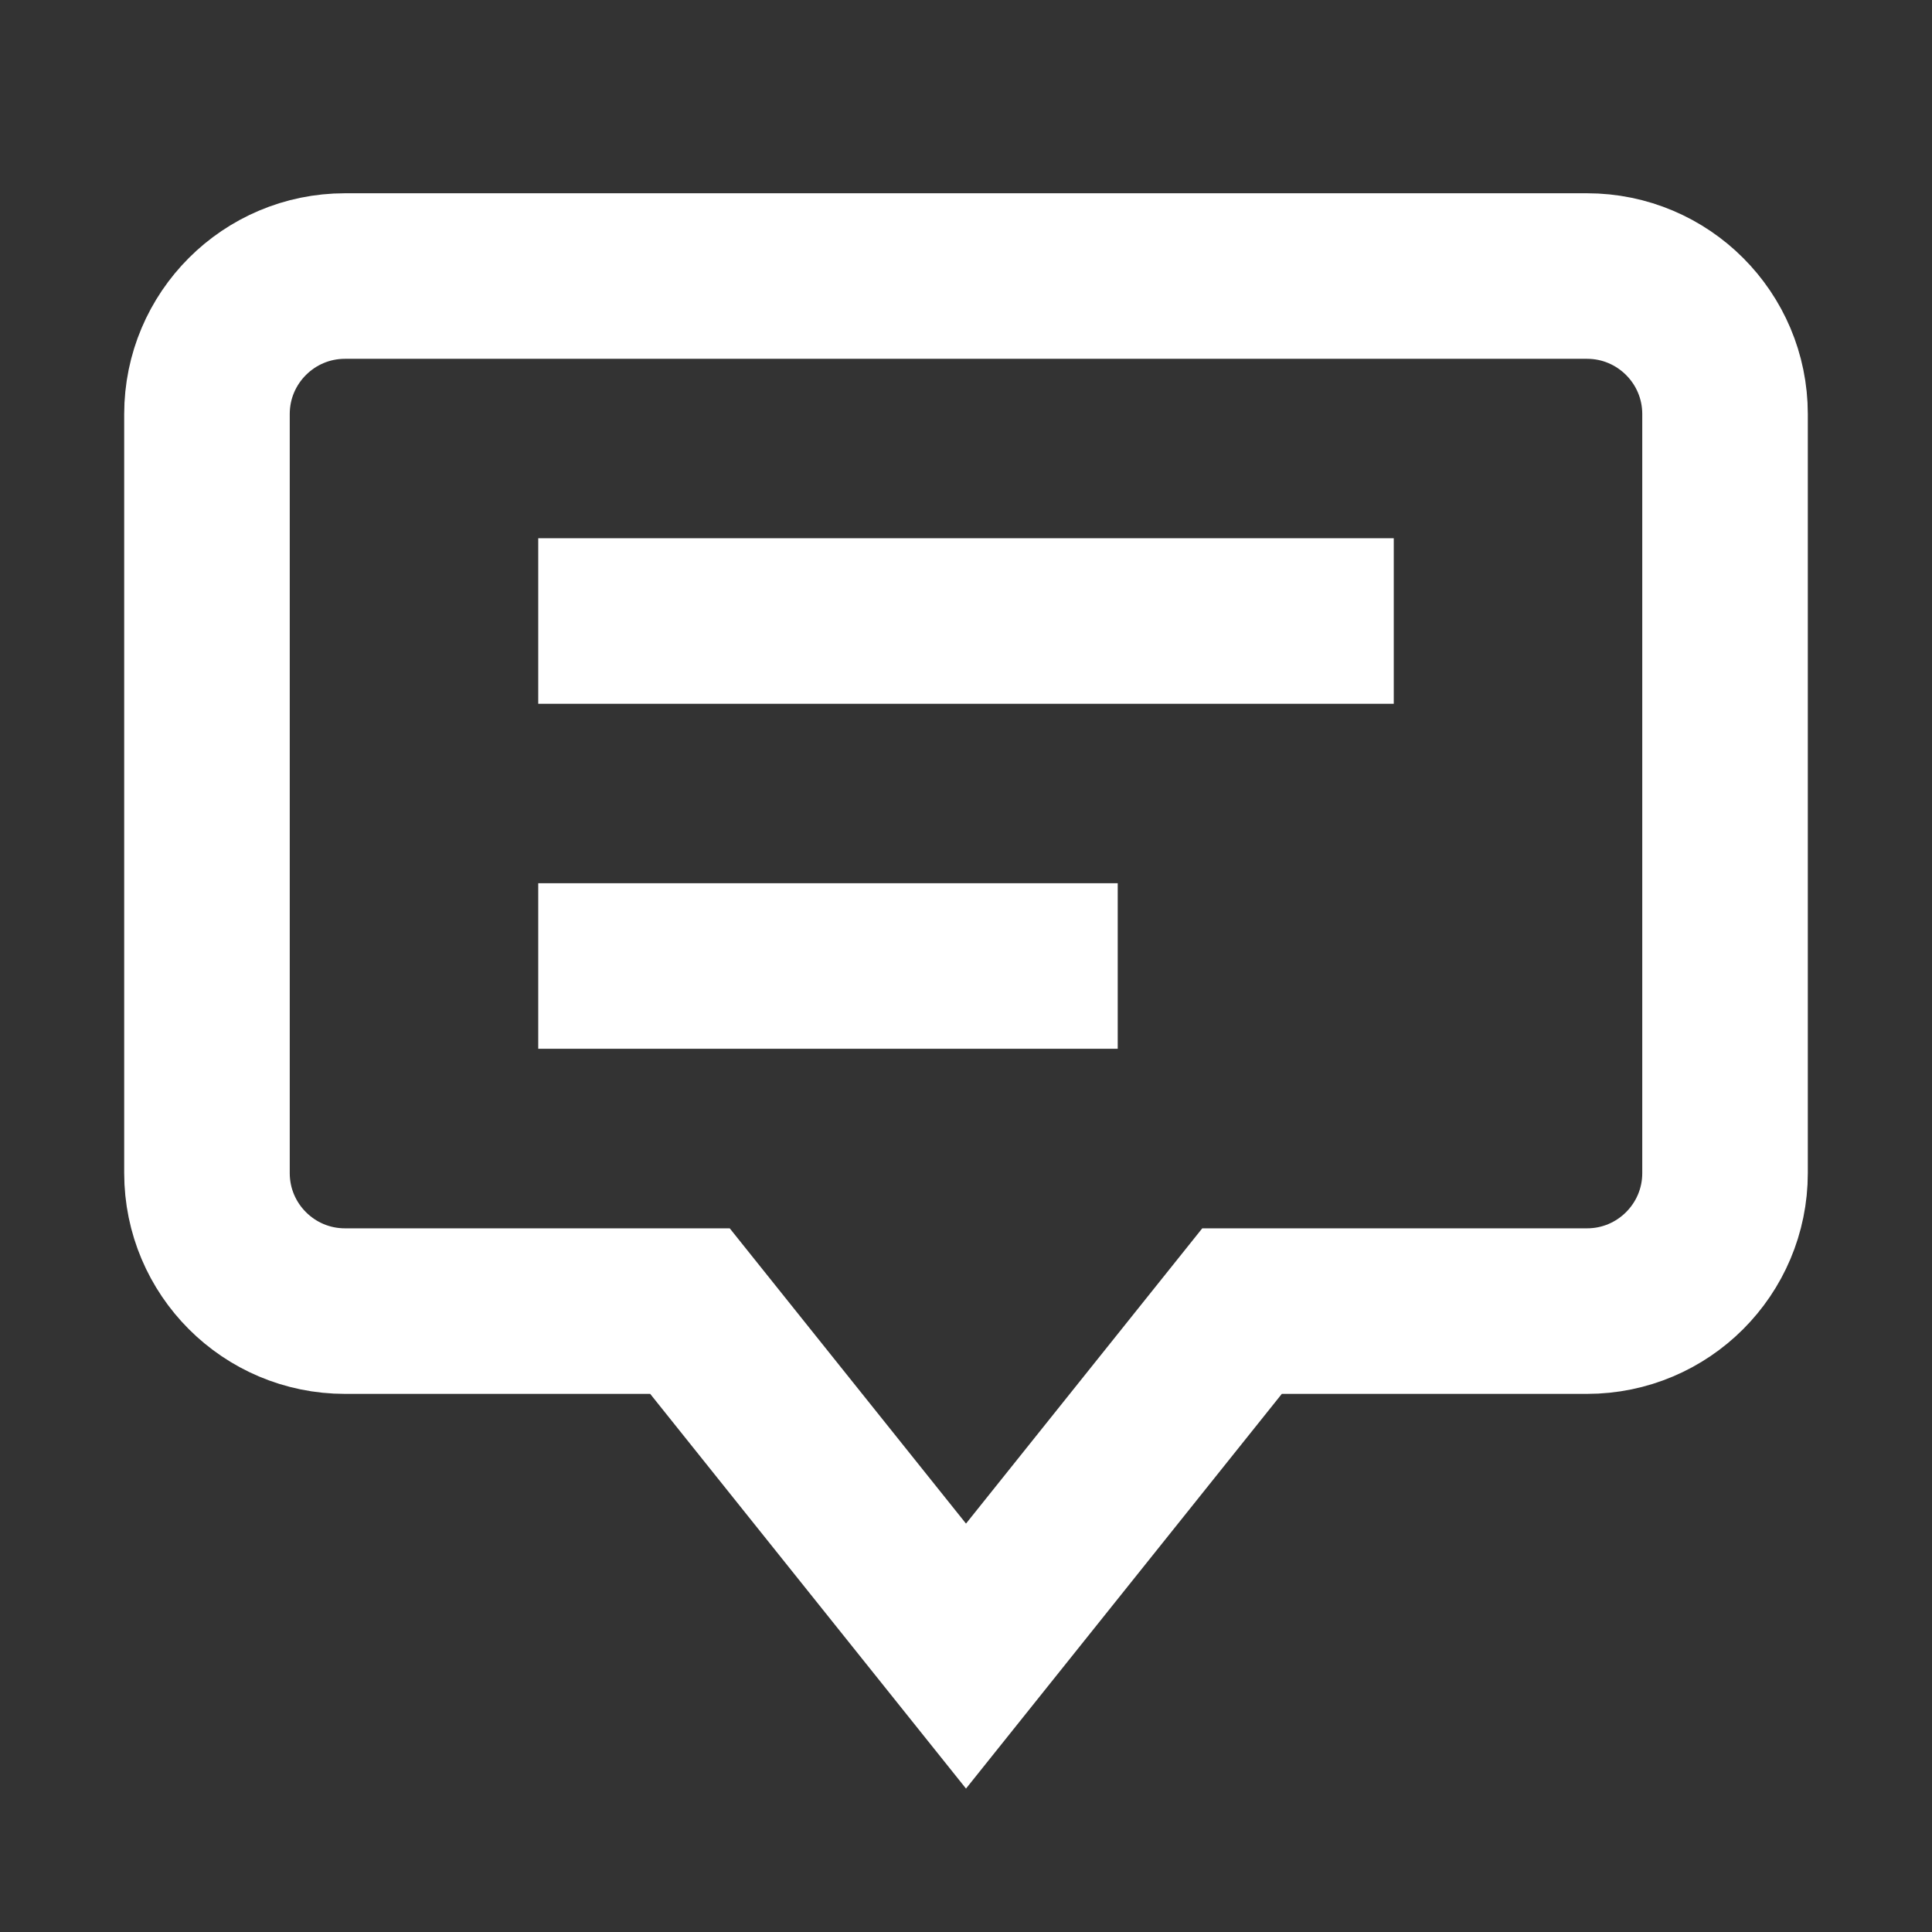 <svg width="16" height="16" viewBox="0 0 16 16" fill="none" xmlns="http://www.w3.org/2000/svg">
<rect x="0" y="0" width="16" height="16" fill="#333333" stroke="none"/>
<path d="M13.143 2.286L2.857 2.286C2.226 2.286 1.714 2.798 1.714 3.429L1.714 9.715C1.714 10.346 2.226 10.858 2.857 10.858L5.714 10.858L8 13.715L10.286 10.858L13.143 10.858C13.774 10.858 14.286 10.346 14.286 9.715L14.286 3.429C14.286 2.798 13.774 2.286 13.143 2.286Z" stroke="white" stroke-width="1.371" stroke-miterlimit="10" stroke-linecap="square"/>
<path d="M5.143 5.143L10.857 5.143" stroke="white" stroke-width="1.371" stroke-miterlimit="10" stroke-linecap="square"/>
<path d="M5.143 8L8.571 8" stroke="white" stroke-width="1.371" stroke-miterlimit="10" stroke-linecap="square"/>
</svg>
